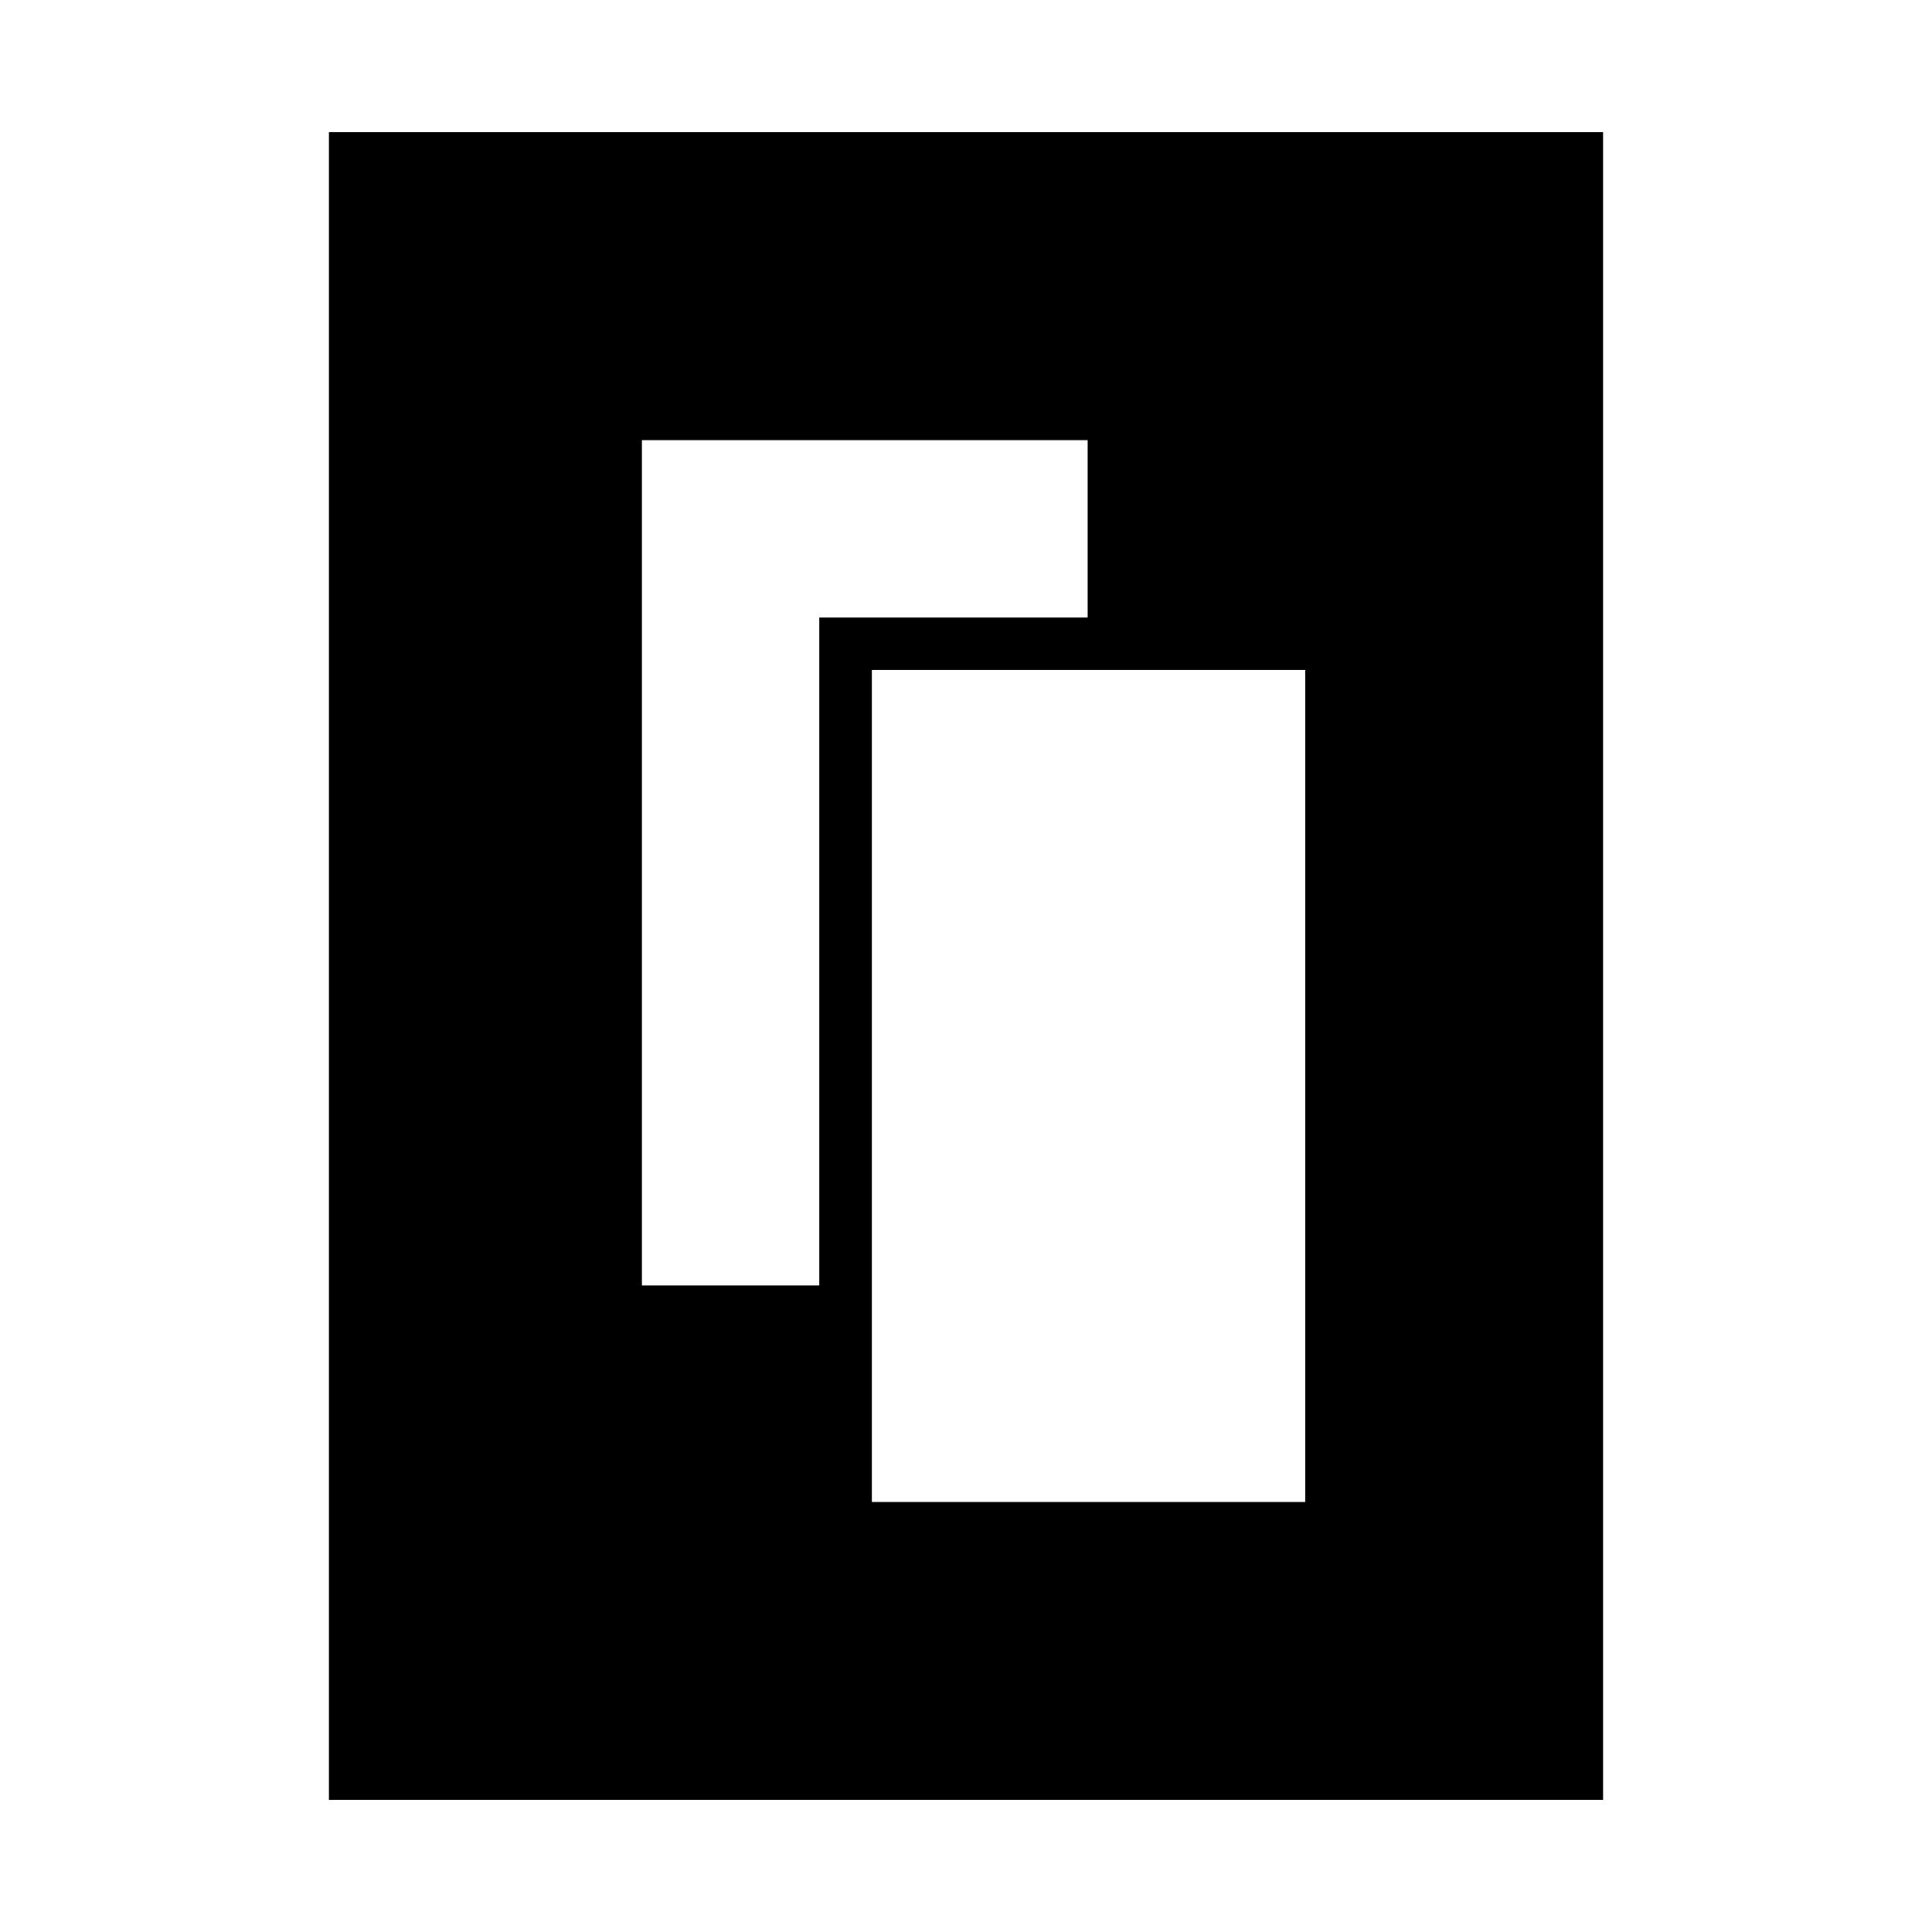 <svg xmlns="http://www.w3.org/2000/svg" height="20" viewBox="0 -960 960 960" width="20"><path d="M433.2-213.65h215.39v-413.44H433.2v413.44ZM318.98-321.26h88.13v-331.91h133.35v-88.13H318.98v420.04ZM796.54-65.7H163.46v-828.6h633.08v828.6Z"/></svg>